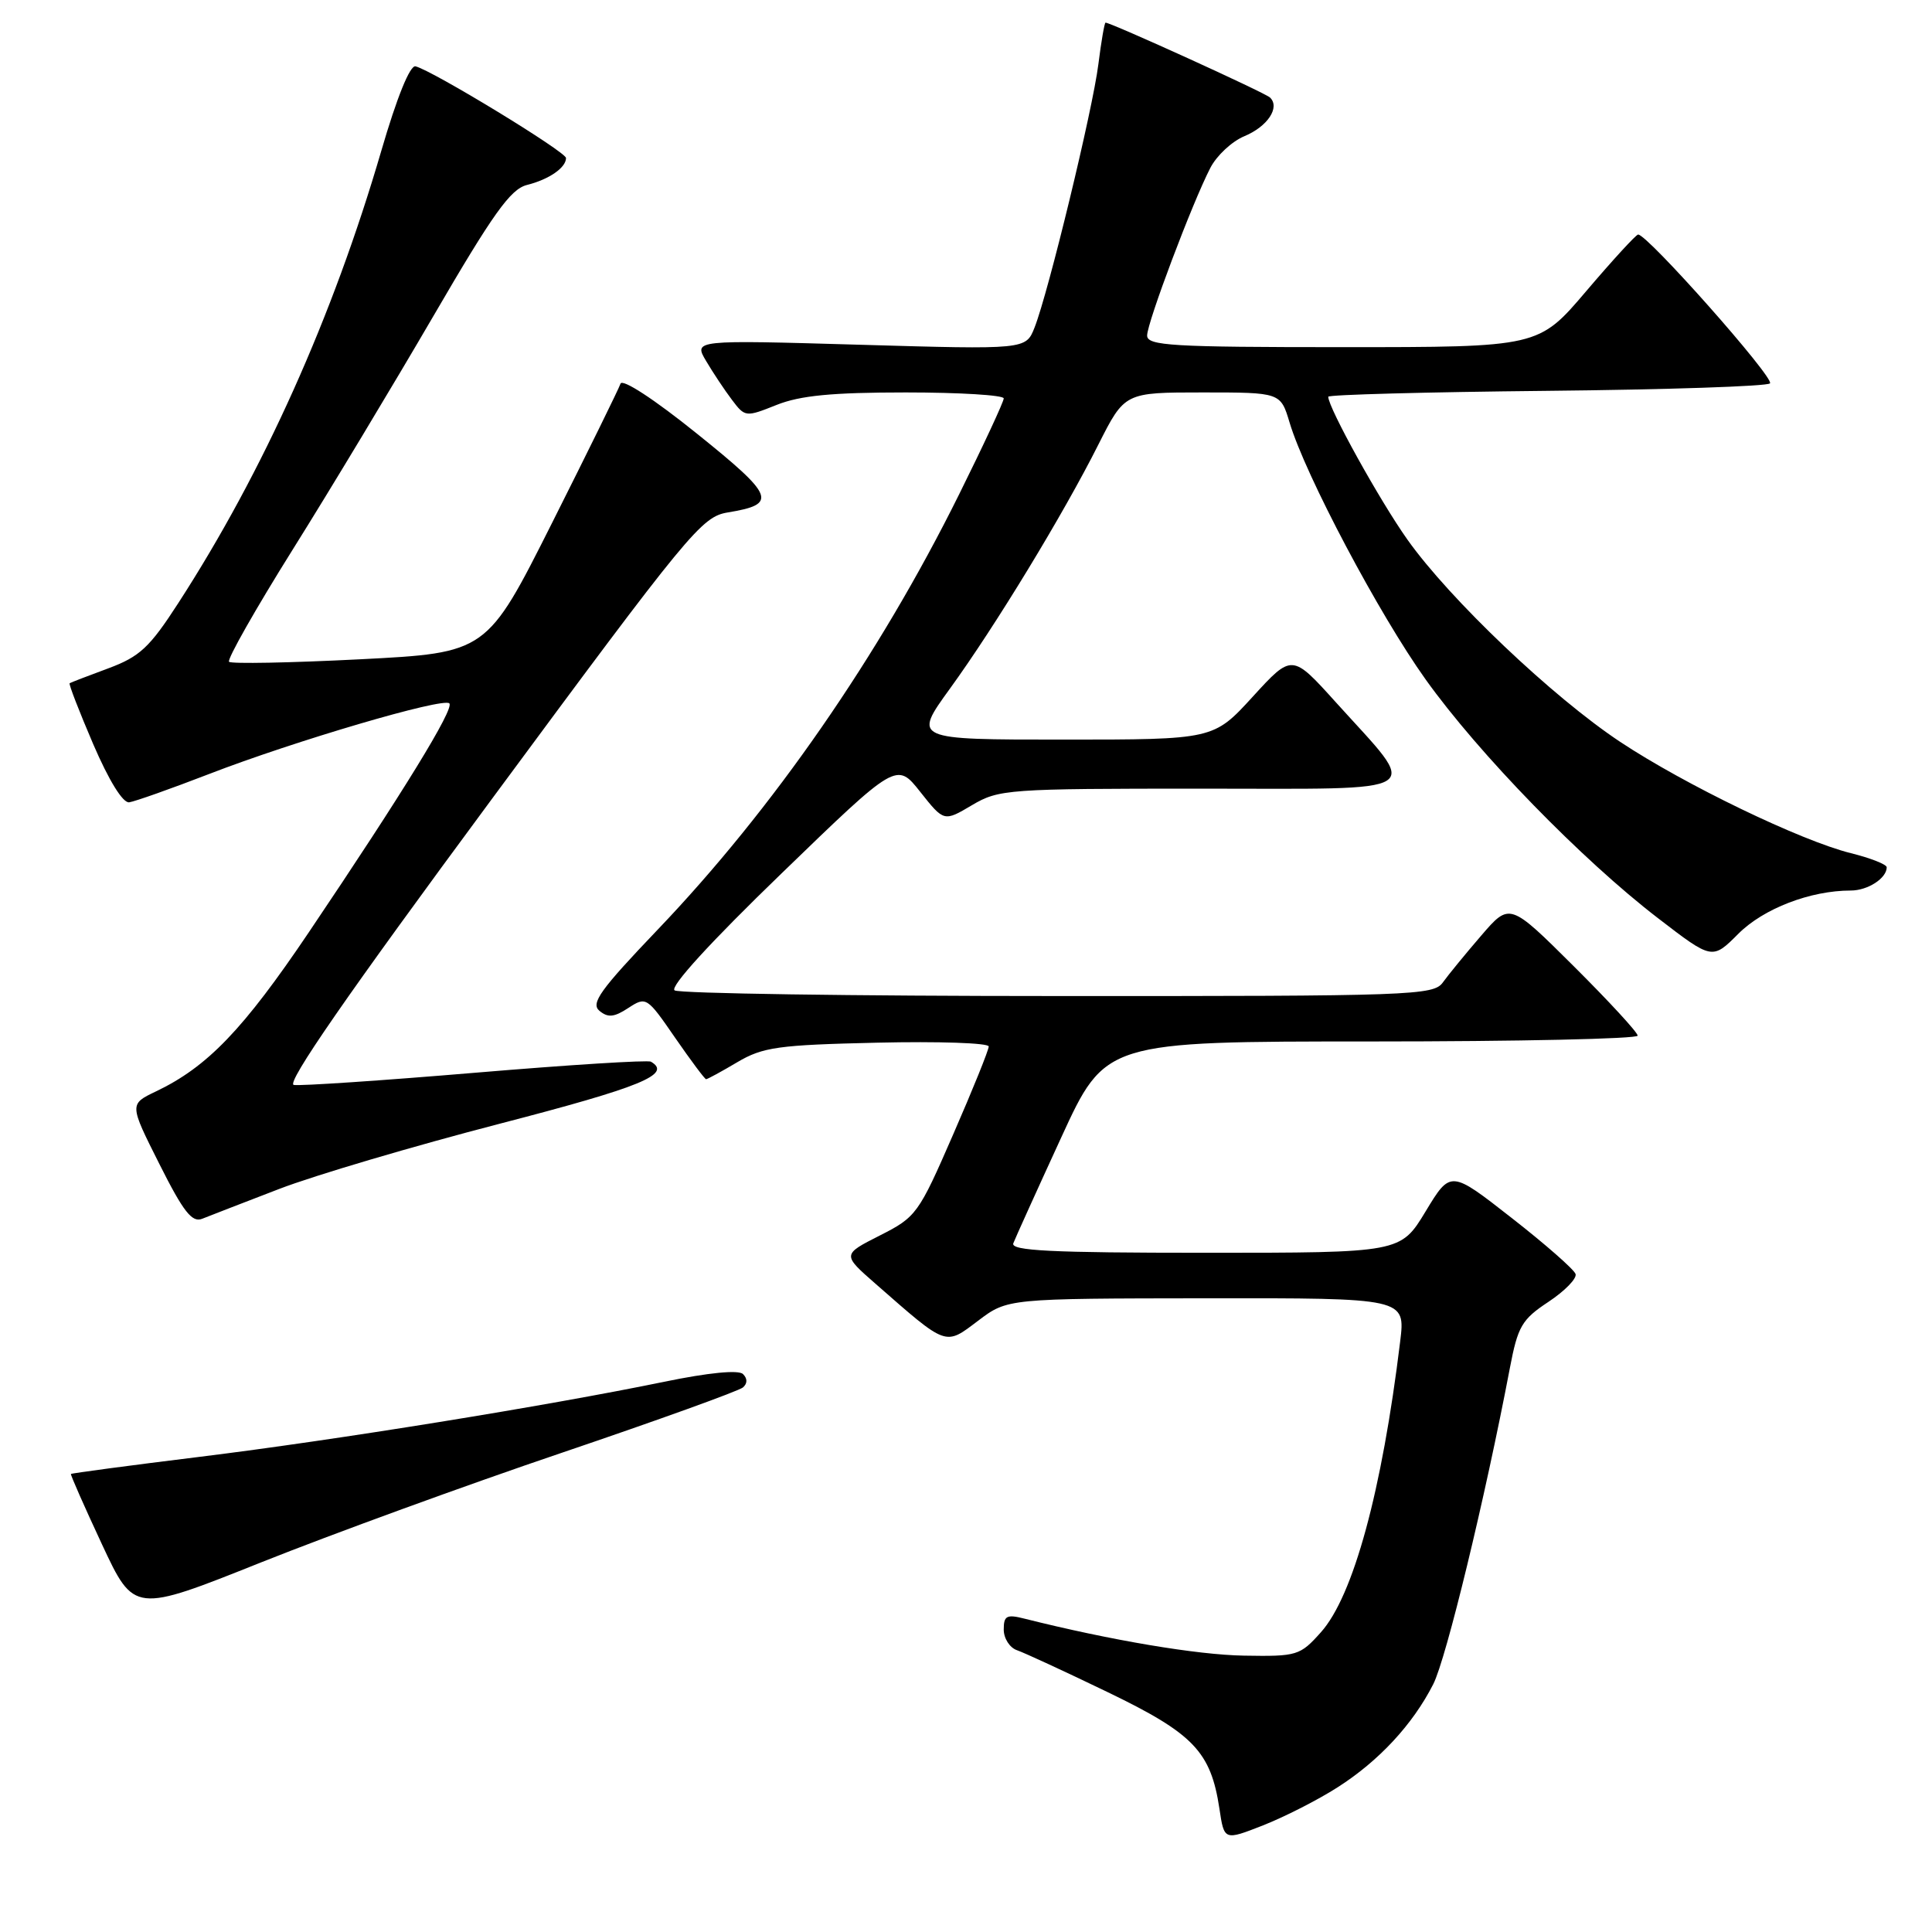<?xml version="1.0" encoding="UTF-8" standalone="no"?>
<!DOCTYPE svg PUBLIC "-//W3C//DTD SVG 1.1//EN" "http://www.w3.org/Graphics/SVG/1.1/DTD/svg11.dtd" >
<svg xmlns="http://www.w3.org/2000/svg" xmlns:xlink="http://www.w3.org/1999/xlink" version="1.1" viewBox="0 0 256 256">
 <g >
 <path fill="currentColor"
d=" M 177.22 236.84 C 182.71 233.34 187.19 228.51 189.91 223.17 C 191.62 219.82 196.78 198.54 200.06 181.30 C 201.12 175.74 201.64 174.84 205.18 172.50 C 207.35 171.06 208.97 169.40 208.77 168.81 C 208.57 168.21 204.77 164.87 200.31 161.39 C 192.21 155.05 192.21 155.05 188.90 160.52 C 185.58 166.00 185.58 166.00 159.68 166.00 C 139.22 166.00 133.89 165.73 134.27 164.74 C 134.54 164.04 137.39 157.74 140.61 150.74 C 146.46 138.00 146.46 138.00 181.73 138.00 C 201.13 138.00 217.00 137.65 217.00 137.23 C 217.00 136.80 213.18 132.66 208.52 128.02 C 200.04 119.59 200.04 119.59 196.27 123.97 C 194.20 126.37 191.91 129.17 191.19 130.17 C 189.96 131.90 187.20 132.00 140.19 131.98 C 112.86 131.98 90.00 131.64 89.39 131.23 C 88.71 130.78 94.13 124.84 103.55 115.74 C 118.81 100.97 118.81 100.97 121.94 104.93 C 125.08 108.89 125.08 108.89 128.79 106.69 C 132.36 104.58 133.51 104.50 159.16 104.50 C 189.75 104.50 188.22 105.48 177.01 93.06 C 171.20 86.62 171.20 86.62 166.00 92.31 C 160.80 98.00 160.80 98.00 140.89 98.00 C 120.98 98.00 120.98 98.00 125.87 91.25 C 131.89 82.95 140.89 68.16 145.54 58.91 C 149.03 52.00 149.03 52.00 159.35 52.00 C 169.68 52.00 169.68 52.00 170.88 56.00 C 172.97 62.97 182.72 81.38 188.91 90.04 C 195.95 99.89 209.60 113.91 219.69 121.66 C 226.88 127.19 226.88 127.19 230.33 123.74 C 233.67 120.39 239.89 118.00 245.24 118.00 C 247.49 118.00 250.00 116.37 250.00 114.92 C 250.00 114.54 247.86 113.70 245.25 113.05 C 238.62 111.40 223.23 103.97 214.68 98.30 C 205.73 92.36 192.11 79.42 186.49 71.50 C 182.82 66.33 176.00 54.02 176.00 52.57 C 176.00 52.30 189.01 51.95 204.92 51.79 C 220.82 51.63 234.15 51.19 234.53 50.80 C 235.20 50.13 218.18 30.92 217.05 31.08 C 216.75 31.12 213.66 34.49 210.18 38.58 C 203.87 46.00 203.87 46.00 177.93 46.00 C 155.27 46.00 152.00 45.81 152.00 44.46 C 152.00 42.75 157.99 26.85 160.38 22.24 C 161.22 20.61 163.24 18.73 164.88 18.05 C 167.96 16.77 169.65 14.23 168.28 12.92 C 167.62 12.28 147.22 3.00 146.49 3.00 C 146.35 3.00 145.92 5.48 145.54 8.51 C 144.79 14.53 138.92 38.75 137.08 43.41 C 135.93 46.32 135.93 46.32 113.92 45.68 C 91.91 45.04 91.91 45.04 93.56 47.83 C 94.47 49.37 96.01 51.69 96.98 52.97 C 98.72 55.28 98.81 55.29 102.89 53.66 C 106.01 52.41 110.26 52.00 120.02 52.00 C 127.16 52.00 133.00 52.36 133.00 52.79 C 133.00 53.23 130.33 58.97 127.07 65.54 C 116.49 86.88 102.39 107.24 87.13 123.20 C 79.53 131.16 78.24 132.95 79.43 133.94 C 80.56 134.88 81.39 134.79 83.26 133.56 C 85.62 132.02 85.73 132.10 89.45 137.50 C 91.54 140.52 93.39 143.00 93.56 143.00 C 93.74 143.00 95.60 141.99 97.69 140.75 C 101.09 138.74 103.11 138.46 116.25 138.16 C 124.36 137.97 131.00 138.20 131.01 138.66 C 131.02 139.12 128.89 144.38 126.29 150.34 C 121.72 160.84 121.41 161.27 116.58 163.71 C 111.59 166.24 111.59 166.24 116.05 170.14 C 125.57 178.48 125.19 178.34 129.61 175.00 C 133.50 172.06 133.50 172.06 159.87 172.03 C 186.23 172.00 186.23 172.00 185.53 177.75 C 183.12 197.56 179.32 211.50 175.02 216.29 C 172.26 219.38 171.87 219.50 164.83 219.38 C 158.63 219.28 147.18 217.35 135.75 214.48 C 133.39 213.88 133.00 214.09 133.00 215.92 C 133.00 217.10 133.79 218.33 134.75 218.66 C 135.71 218.99 141.15 221.50 146.84 224.25 C 158.15 229.71 160.44 232.11 161.58 239.66 C 162.21 243.89 162.21 243.89 167.36 241.87 C 170.18 240.76 174.63 238.50 177.22 236.84 Z  M 74.50 192.48 C 87.15 188.19 97.93 184.30 98.45 183.84 C 99.05 183.31 99.05 182.66 98.45 182.07 C 97.86 181.49 93.89 181.88 88.02 183.09 C 72.43 186.30 44.60 190.80 26.52 193.03 C 17.18 194.18 9.48 195.21 9.40 195.31 C 9.32 195.42 11.17 199.61 13.51 204.63 C 17.77 213.75 17.77 213.75 34.63 207.01 C 43.91 203.31 61.85 196.76 74.50 192.48 Z  M 37.00 157.54 C 41.67 155.74 54.84 151.85 66.25 148.89 C 84.98 144.03 89.10 142.34 86.25 140.68 C 85.84 140.44 75.38 141.10 63.00 142.14 C 50.62 143.18 39.80 143.91 38.93 143.76 C 37.86 143.58 46.01 131.80 65.08 106.00 C 91.38 70.40 92.97 68.47 96.44 67.90 C 103.08 66.81 102.67 65.76 92.36 57.47 C 86.69 52.90 82.45 50.14 82.22 50.84 C 82.00 51.50 77.92 59.80 73.16 69.27 C 64.50 86.50 64.50 86.50 47.69 87.36 C 38.45 87.83 30.65 87.98 30.35 87.69 C 30.06 87.39 33.85 80.71 38.78 72.83 C 43.72 64.95 52.11 51.00 57.45 41.84 C 65.33 28.30 67.64 25.06 69.82 24.51 C 72.74 23.78 75.00 22.22 75.00 20.94 C 75.00 20.12 57.32 9.35 55.06 8.79 C 54.33 8.61 52.59 12.89 50.52 20.00 C 44.10 41.98 34.90 62.49 23.62 79.92 C 19.82 85.80 18.52 87.01 14.35 88.56 C 11.68 89.55 9.38 90.43 9.23 90.53 C 9.08 90.63 10.49 94.26 12.35 98.60 C 14.43 103.43 16.28 106.43 17.12 106.31 C 17.88 106.20 22.63 104.52 27.68 102.57 C 39.00 98.19 58.72 92.39 59.54 93.20 C 60.23 93.90 53.43 104.97 40.93 123.52 C 32.23 136.43 27.48 141.37 20.66 144.62 C 17.13 146.31 17.13 146.31 21.12 154.24 C 24.31 160.59 25.45 162.04 26.80 161.49 C 27.74 161.11 32.33 159.34 37.00 157.54 Z "/>
</g>
</svg>